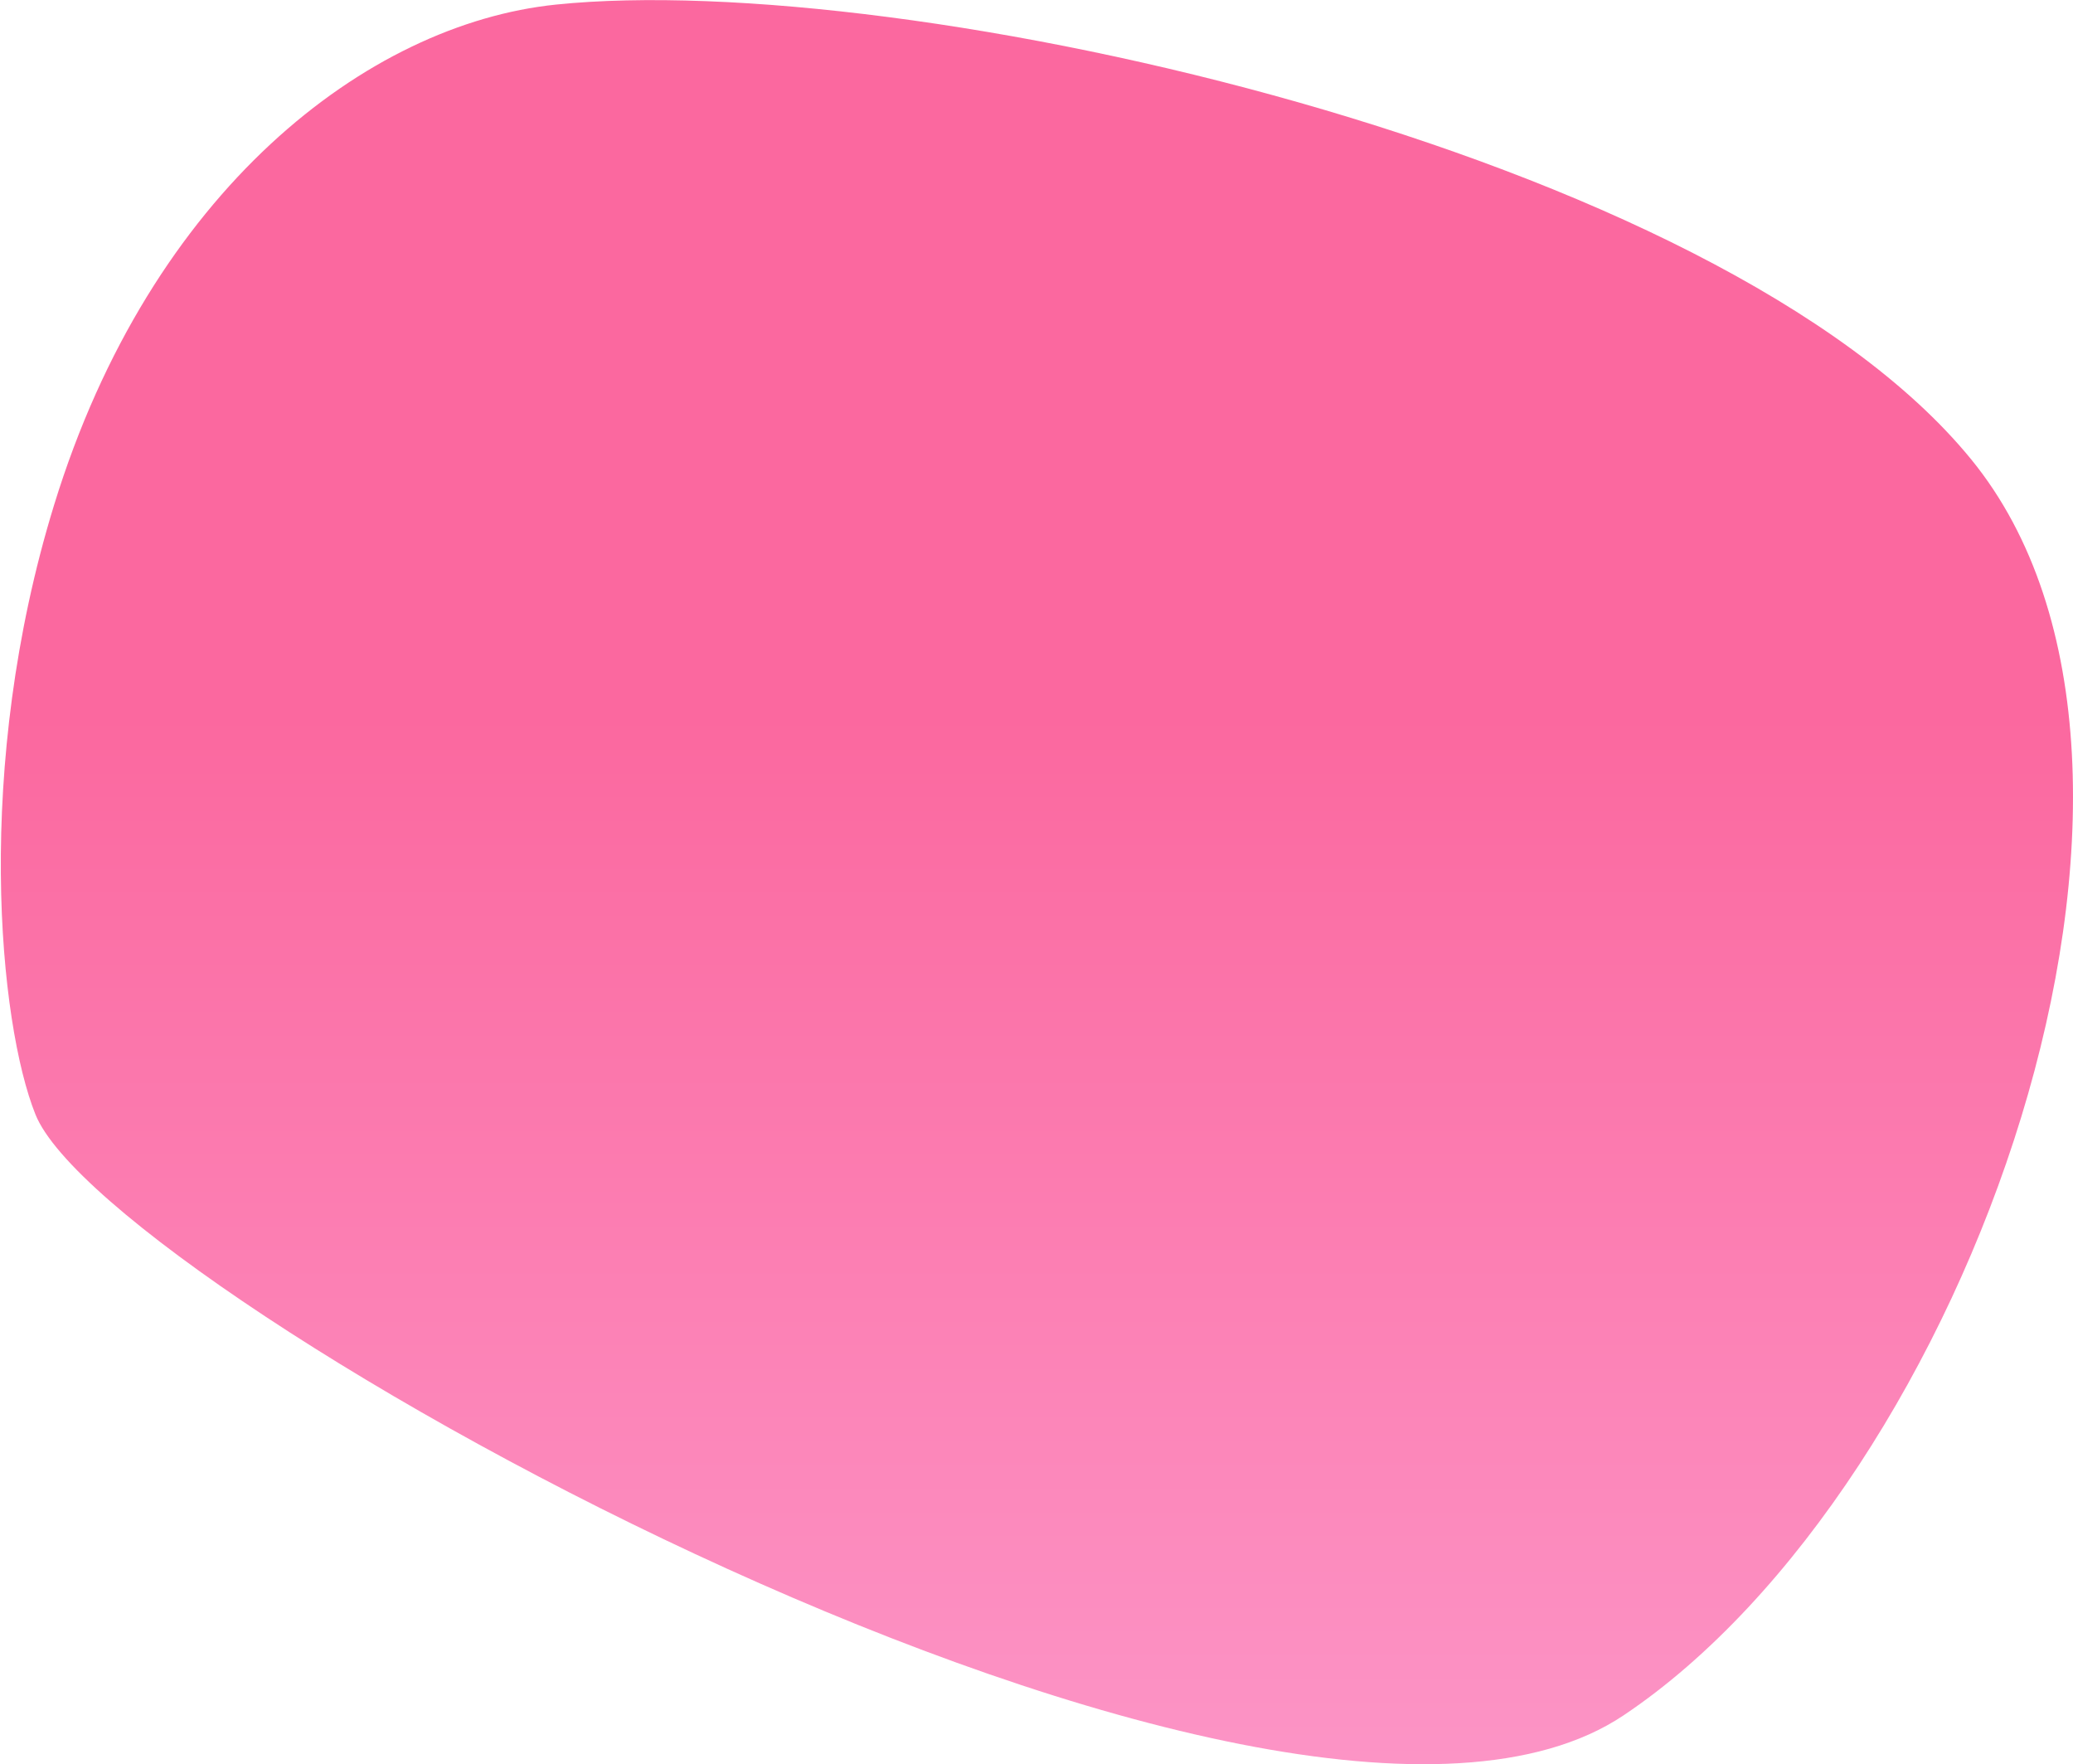 <svg width="906" height="771" viewBox="0 0 906 771" fill="none" xmlns="http://www.w3.org/2000/svg">
<path fill-rule="evenodd" clip-rule="evenodd" d="M709.549 749.587C558.918 850.402 47 565.5 15.5 487C-0.382 447.421 -11.69 335.439 23.691 220.5C65.913 83.335 160.437 10.498 243 2C394.747 -13.62 751.267 65.552 861.546 200.782C971.825 336.011 860.181 648.772 709.549 749.587Z" fill="url(#paint0_linear)"/>
<defs>
<linearGradient id="paint0_linear" x1="767.051" y1="848.367" x2="767.051" y2="314.036" gradientUnits="userSpaceOnUse">
<stop offset="5.27872e-05" stop-color="#FD91C7" stop-opacity="0.9"/>
<stop offset="1" stop-color="#FB5895" stop-opacity="0.9"/>
</linearGradient>
</defs>
</svg>
